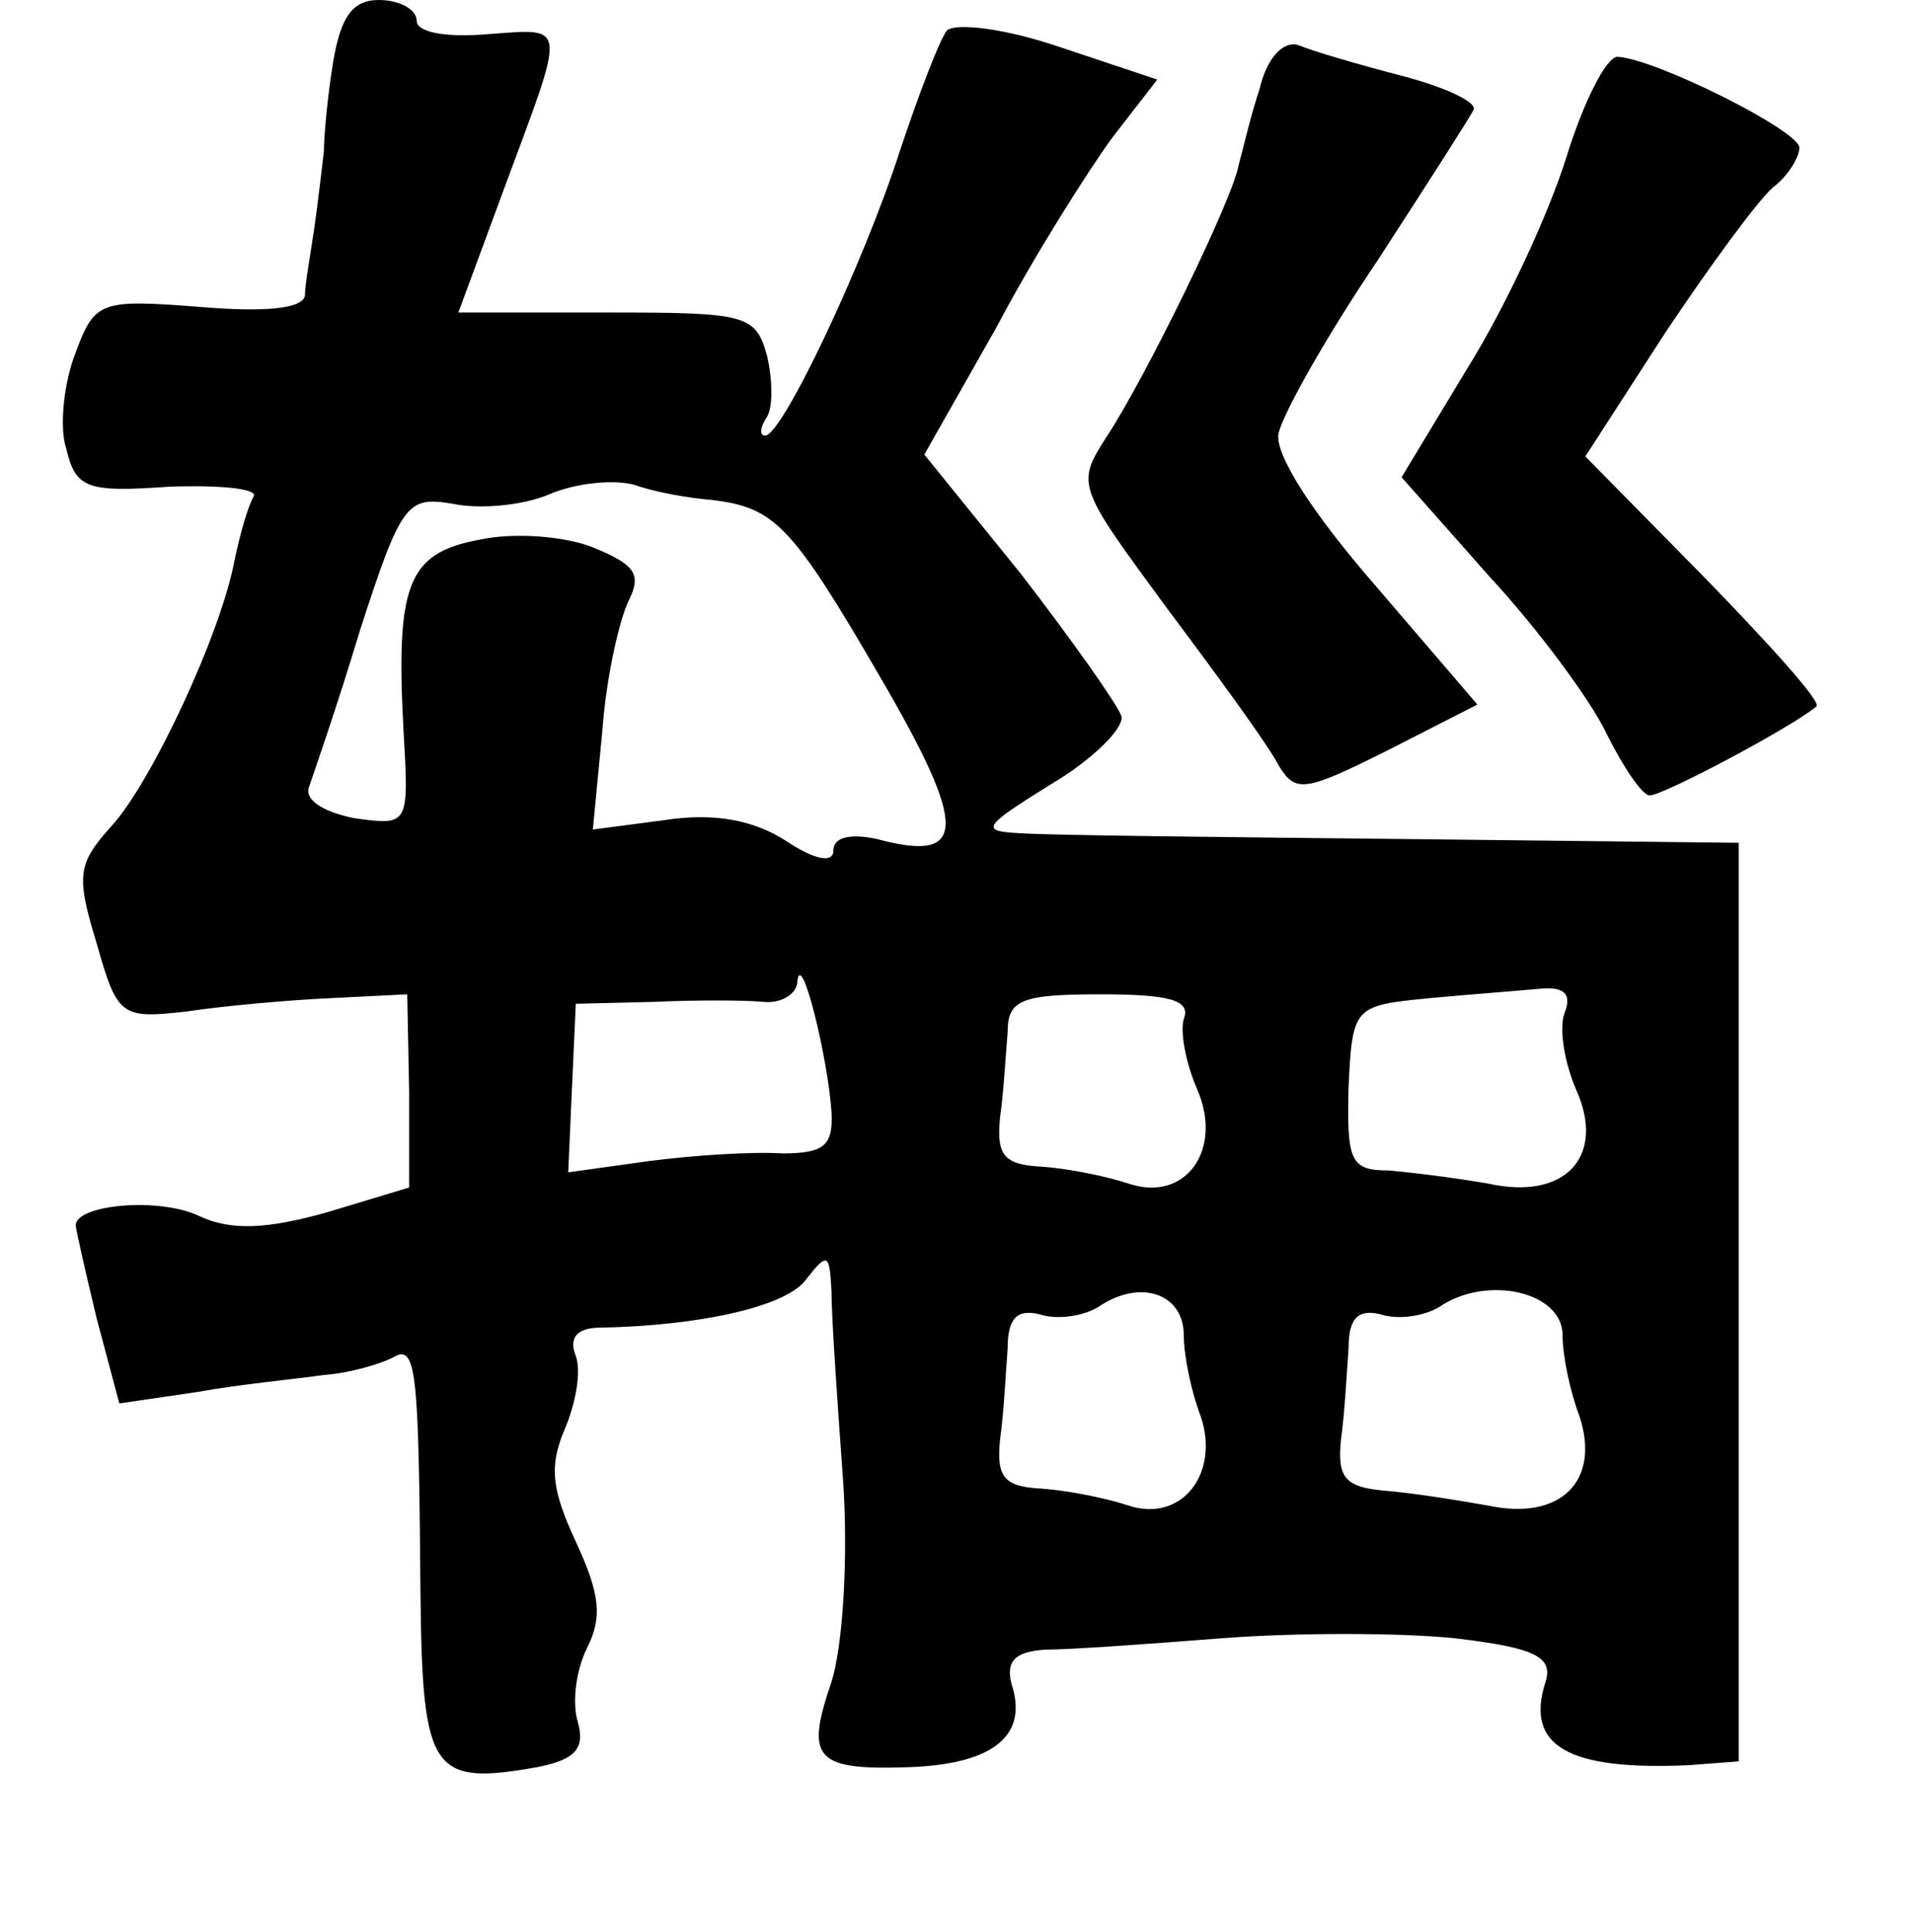 <?xml version="1.0" standalone="no"?>
<!DOCTYPE svg PUBLIC "-//W3C//DTD SVG 20010904//EN"
 "http://www.w3.org/TR/2001/REC-SVG-20010904/DTD/svg10.dtd">
<svg version="1.0" xmlns="http://www.w3.org/2000/svg"
 width="101pt" height="102pt" viewBox="0 0 101 102"
 preserveAspectRatio="xMidYMid meet">
<g transform="translate(0,102) scale(0.1,-0.1)"
fill="#000000" stroke="none">
<path d="M176 988 c-3 -18 -5 -40 -5 -48 -1 -8 -3 -26 -5 -40 -2 -14 -5 -30
-5 -36 -1 -7 -21 -9 -56 -6 -52 4 -55 3 -65 -24 -6 -15 -9 -39 -5 -51 5 -21
11 -23 54 -20 27 1 47 -1 45 -5 -3 -5 -7 -19 -10 -33 -7 -39 -44 -118 -65
-141 -18 -20 -19 -26 -8 -62 11 -39 13 -40 48 -36 20 3 54 6 76 7 l40 2 1 -51
0 -51 -43 -13 c-32 -9 -51 -10 -68 -2 -21 10 -65 6 -65 -5 0 -2 5 -24 11 -49
l12 -45 41 6 c22 4 53 7 67 9 14 1 30 6 36 9 13 8 14 -5 15 -125 1 -94 6 -101
62 -91 20 4 25 10 21 24 -3 10 -1 27 5 39 8 16 7 28 -6 56 -13 28 -14 40 -6
59 6 14 9 31 6 39 -4 10 1 15 13 15 52 1 99 11 109 26 11 14 12 13 13 -7 0
-13 3 -57 6 -98 3 -42 0 -89 -6 -108 -14 -41 -9 -47 43 -45 43 2 61 17 52 44
-3 12 2 17 18 18 13 0 55 3 93 6 39 3 94 3 123 0 43 -5 52 -10 48 -23 -11 -34
12 -47 76 -44 l26 2 0 243 0 242 -177 2 c-97 1 -187 2 -201 3 -23 1 -22 3 15
26 22 13 39 30 37 36 -2 6 -26 40 -53 75 l-51 63 38 67 c20 38 48 82 61 100
l24 31 -51 17 c-29 10 -55 13 -60 9 -4 -5 -15 -34 -25 -64 -19 -59 -62 -150
-71 -150 -3 0 -3 4 1 10 3 5 3 19 0 32 -6 22 -11 23 -84 23 l-79 0 24 65 c33
89 34 85 -8 82 -23 -2 -38 1 -38 7 0 6 -9 11 -20 11 -14 0 -20 -9 -24 -32z
m200 -232 c33 -4 42 -13 89 -94 46 -79 46 -98 -2 -85 -14 3 -23 1 -23 -6 0 -7
-10 -5 -25 5 -17 11 -38 15 -64 11 l-38 -5 5 52 c2 28 9 59 14 69 7 14 3 19
-19 28 -15 6 -42 8 -60 4 -38 -7 -44 -24 -40 -100 3 -51 3 -51 -26 -47 -15 3
-26 9 -24 16 2 6 15 43 27 83 22 68 25 71 49 67 14 -3 37 -1 51 5 14 6 34 8
45 5 11 -4 29 -7 41 -8z m63 -323 c1 -18 -4 -22 -26 -22 -16 1 -47 -1 -70 -4
l-43 -6 2 45 2 44 41 1 c22 1 48 1 58 0 9 -1 18 4 18 11 2 17 16 -40 18 -69z
m186 49 c-2 -7 1 -23 7 -37 14 -32 -6 -60 -36 -50 -12 4 -32 8 -46 9 -20 1
-24 6 -22 26 2 14 3 34 4 45 0 17 7 20 49 20 36 0 48 -3 44 -13z m201 3 c-3
-8 0 -26 6 -40 16 -35 -5 -59 -46 -50 -17 3 -41 6 -53 7 -20 0 -22 5 -21 44 2
43 3 43 43 47 22 2 48 4 59 5 12 1 16 -3 12 -13z m-201 -170 c0 -11 4 -30 9
-43 10 -30 -10 -56 -38 -47 -12 4 -32 8 -46 9 -20 1 -24 6 -22 26 2 14 3 35 4
48 0 16 5 21 17 18 9 -3 23 -1 31 4 22 15 45 7 45 -15z m200 0 c0 -11 4 -30 9
-43 11 -34 -10 -55 -48 -47 -17 3 -42 7 -56 8 -20 2 -24 7 -22 27 2 14 3 35 4
48 0 16 5 21 17 18 9 -3 23 -1 31 4 25 17 65 8 65 -15z"/>
<path d="M665 973 c-5 -15 -9 -33 -11 -40 -3 -18 -50 -114 -70 -144 -16 -25
-15 -26 32 -90 27 -36 54 -73 59 -83 9 -15 14 -14 58 8 l47 24 -54 63 c-33 38
-53 69 -51 80 2 10 25 51 52 91 26 40 49 76 51 80 2 4 -15 12 -38 18 -23 6
-47 13 -54 16 -8 3 -17 -6 -21 -23z"/>
<path d="M827 937 c-9 -29 -32 -79 -52 -111 l-35 -58 46 -52 c26 -28 54 -66
62 -83 9 -18 19 -33 23 -33 7 0 75 36 88 47 3 2 -24 32 -59 68 l-63 64 42 65
c24 36 49 70 57 77 8 6 14 16 14 21 0 9 -76 47 -96 48 -6 0 -18 -24 -27 -53z"/>
</g>
</svg>
